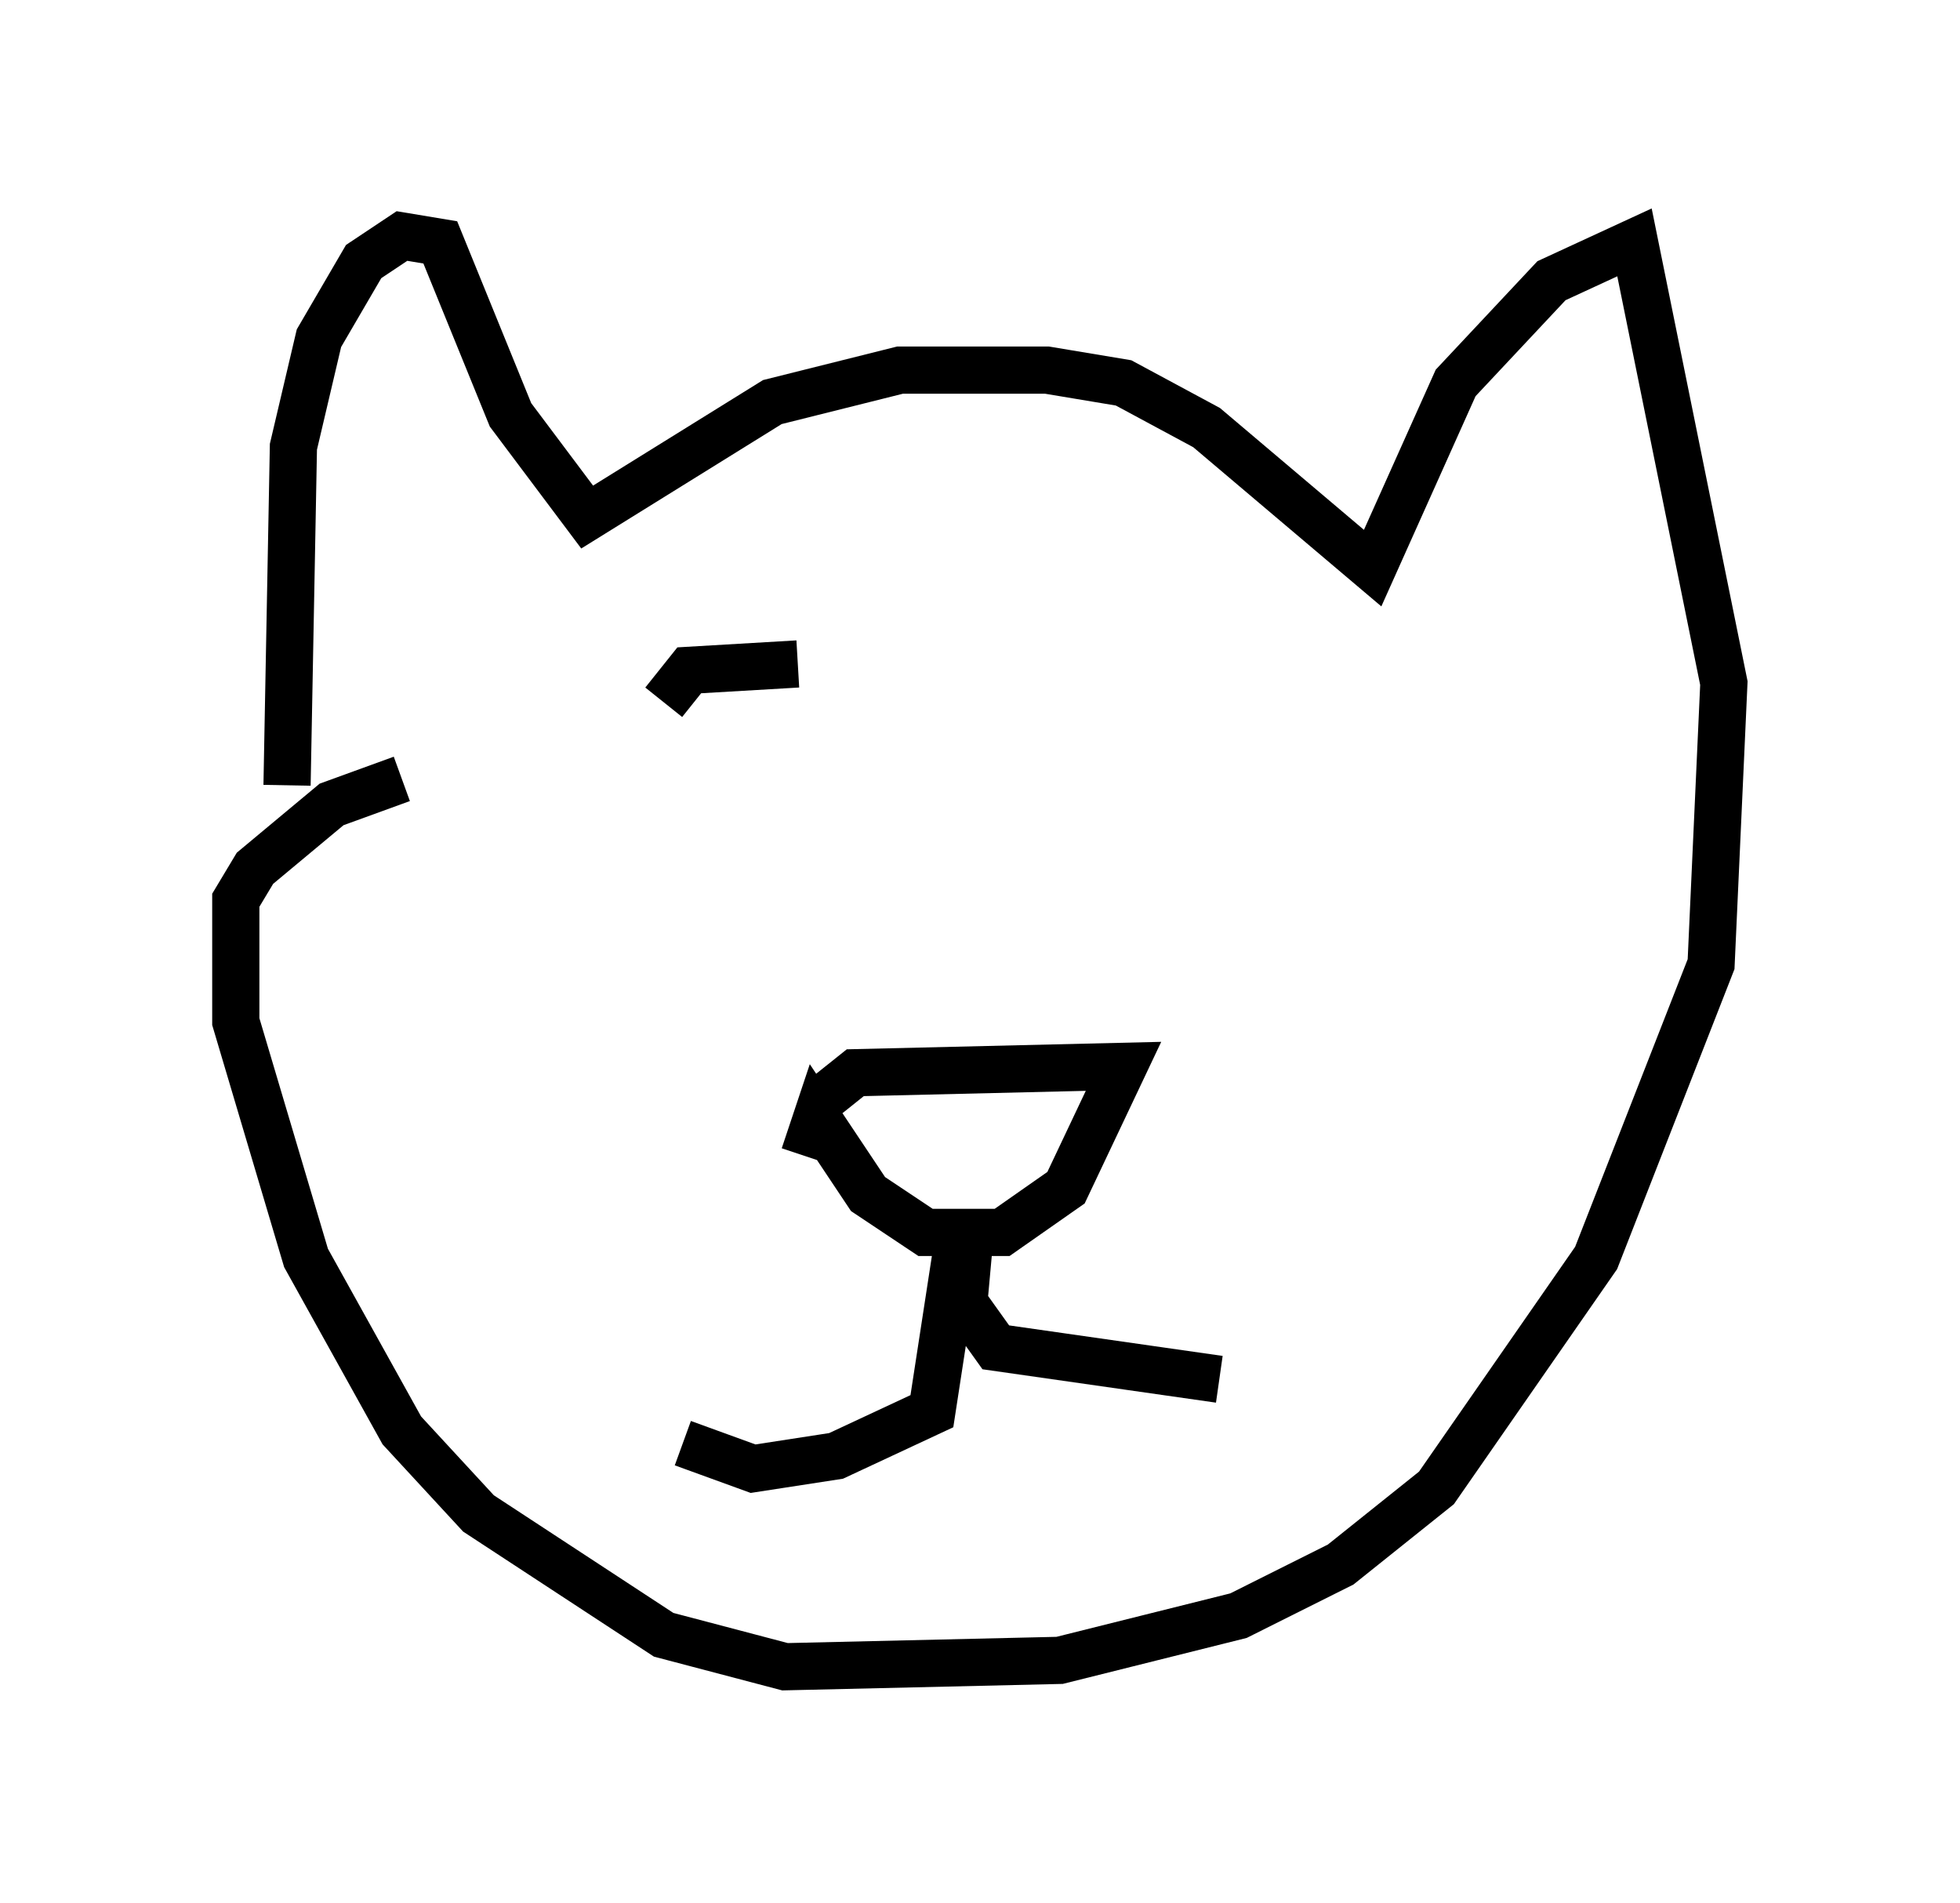 <?xml version="1.0" encoding="utf-8" ?>
<svg baseProfile="full" height="40.311" version="1.1" width="41.529" xmlns="http://www.w3.org/2000/svg" xmlns:ev="http://www.w3.org/2001/xml-events" xmlns:xlink="http://www.w3.org/1999/xlink"><defs /><rect fill="white" height="40.311" width="41.529" x="0" y="0" /><path d="M6.488, 17.584 m-0.406, -0.947 l0.135, -7.172 0.541, -2.3 l0.947, -1.624 0.812, -0.541 l0.812, 0.135 1.488, 3.654 l1.624, 2.165 3.924, -2.436 l2.706, -0.677 3.112, 0.0 l1.624, 0.271 1.759, 0.947 l3.518, 2.977 1.759, -3.924 l2.03, -2.165 1.759, -0.812 l1.894, 9.337 -0.271, 5.954 l-2.436, 6.225 -3.383, 4.871 l-2.03, 1.624 -2.165, 1.083 l-3.789, 0.947 -5.819, 0.135 l-2.571, -0.677 -3.924, -2.571 l-1.624, -1.759 -2.03, -3.654 l-1.488, -5.007 0.0, -2.571 l0.406, -0.677 1.624, -1.353 l1.488, -0.541 m8.931, 6.766 l0.677, -0.541 5.683, -0.135 l-1.218, 2.571 -1.353, 0.947 l-1.624, 0.0 -1.218, -0.812 l-1.083, -1.624 -0.271, 0.812 m3.248, 1.894 l-0.541, 3.518 -2.03, 0.947 l-1.759, 0.271 -1.488, -0.541 m6.089, -4.465 l-0.135, 1.488 0.677, 0.947 l4.736, 0.677 m-8.931, -15.155 l-2.3, 0.135 -0.541, 0.677 " fill="none" stroke="black" stroke-width="1" /></svg>
